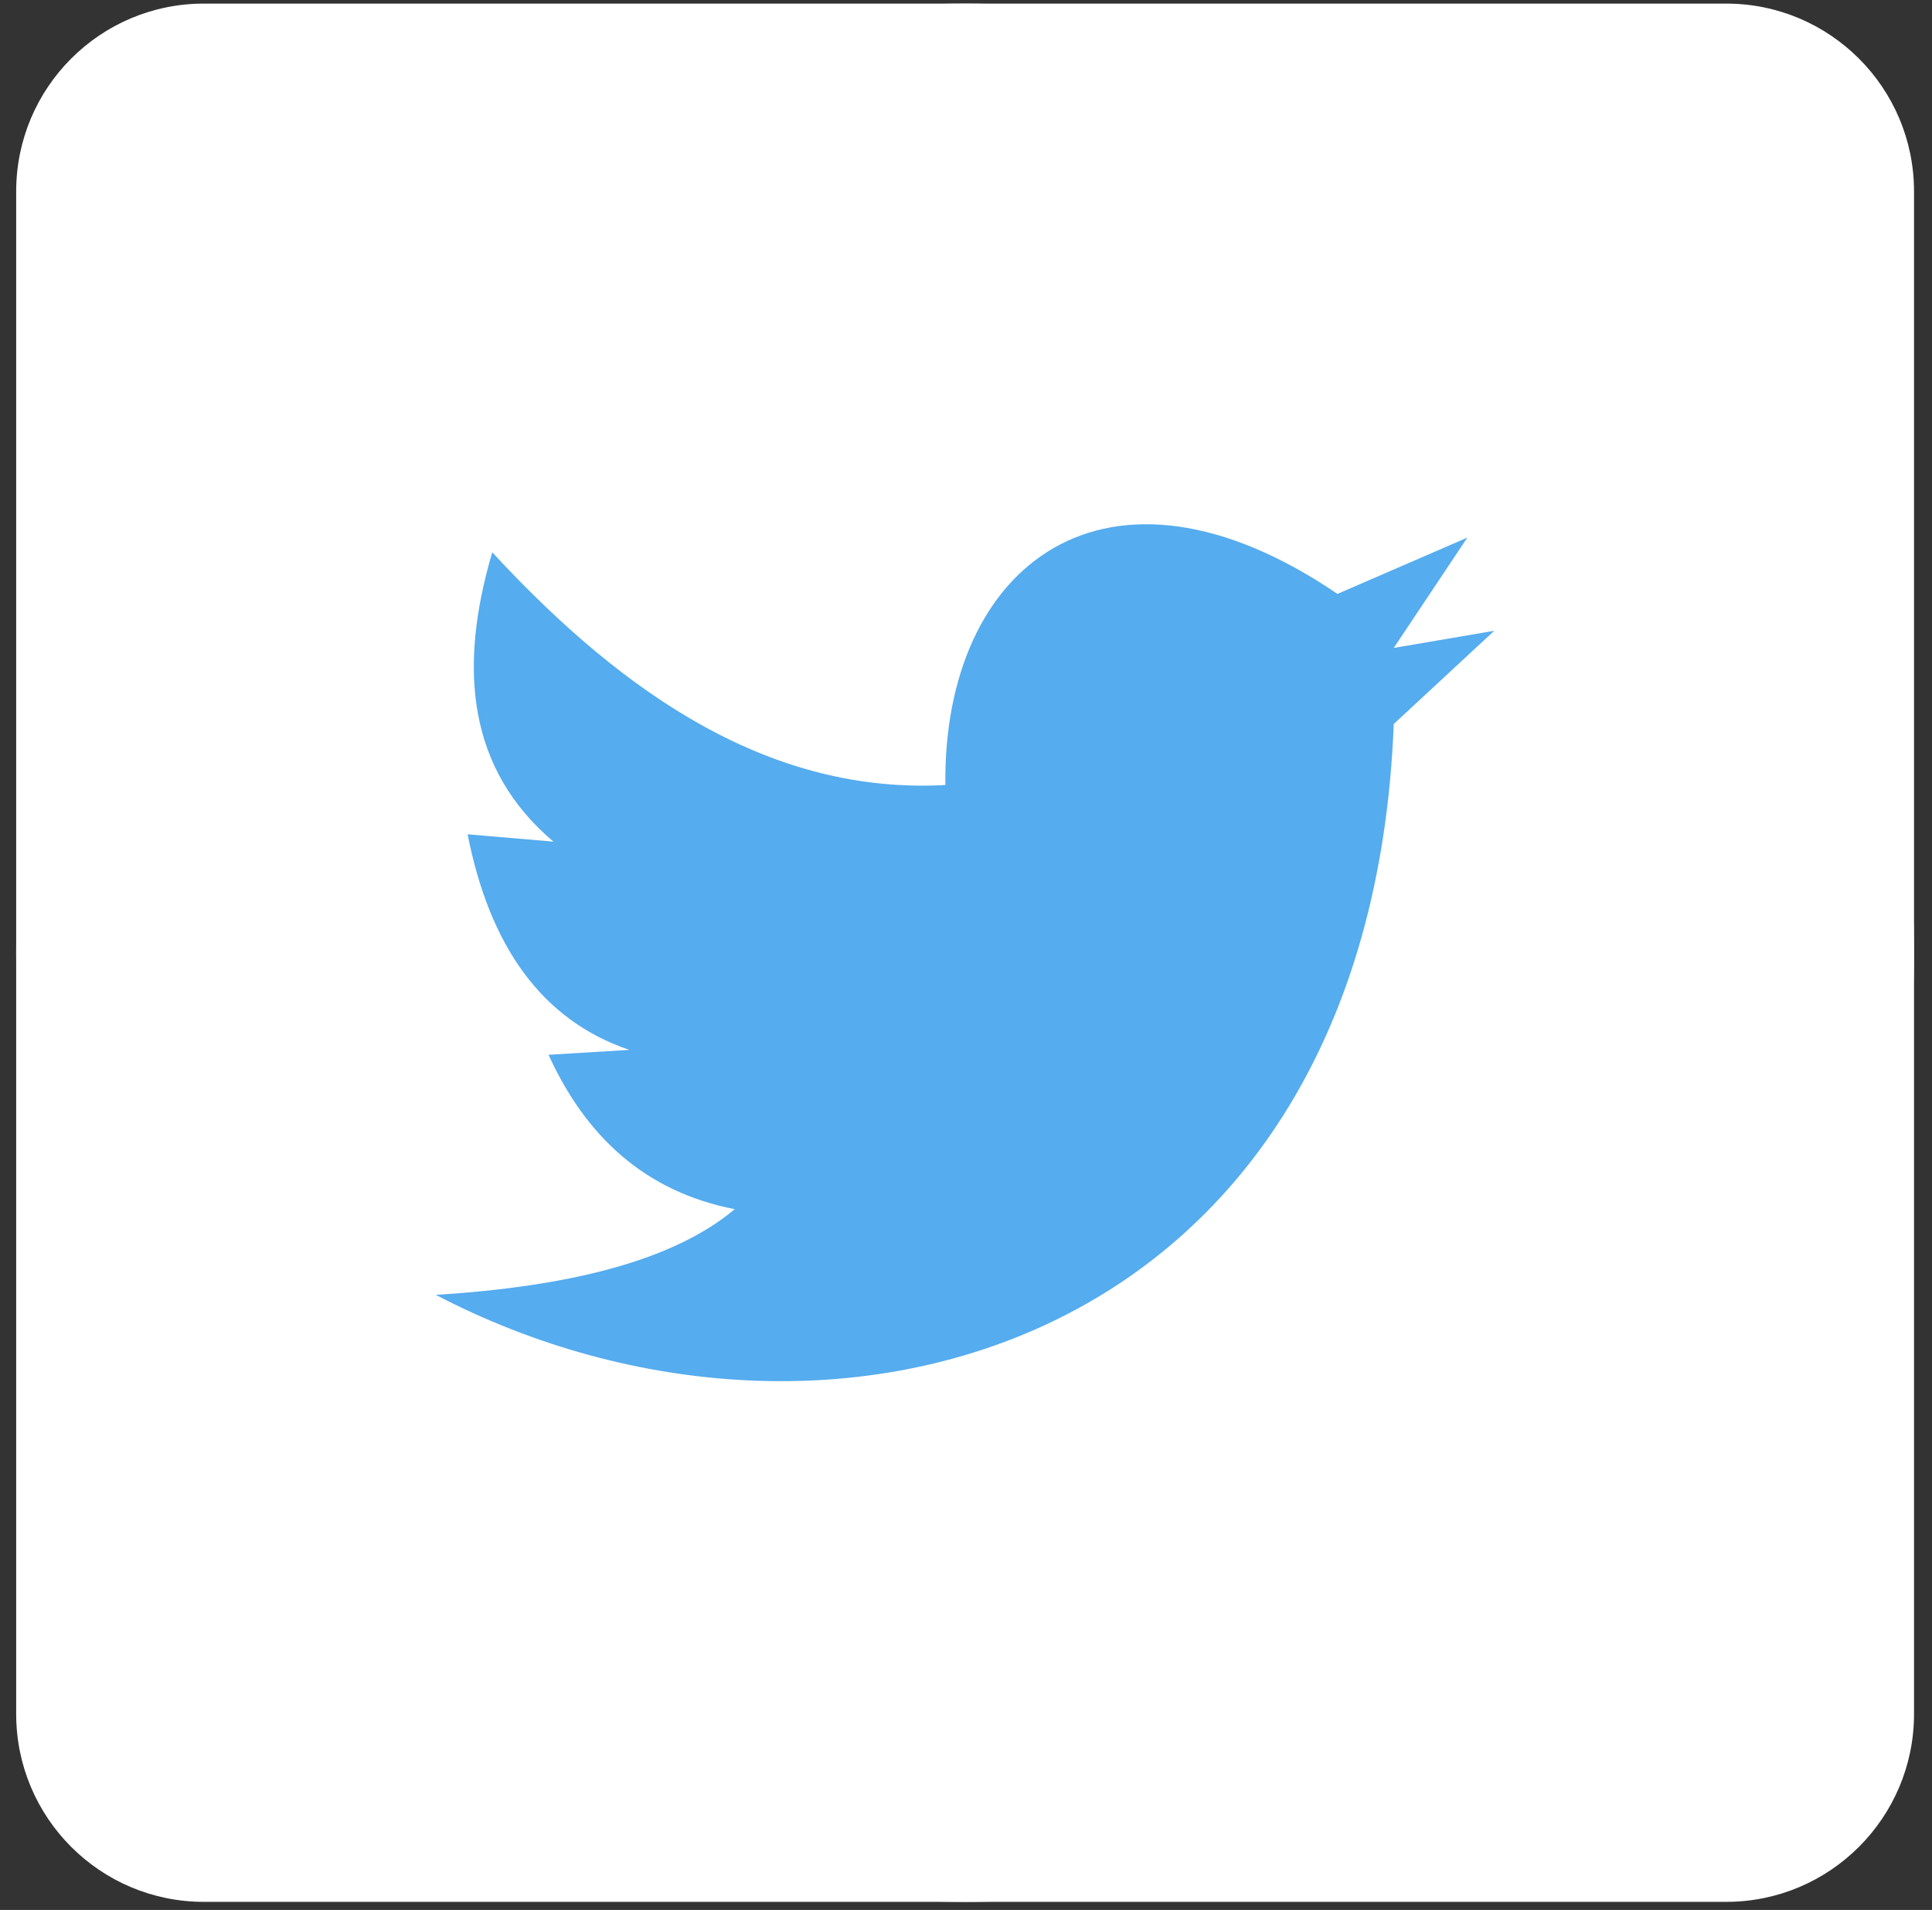 <svg width="86" height="85" viewBox="0 0 86 85" fill="none" xmlns="http://www.w3.org/2000/svg">
<rect x="0" y="0" width="86" height="85" fill="#333333" stroke="none"/>
<g clip-path="url(#clip0_1010_1250)">
<path d="M76.838 84.64H9.075C4.458 84.64 0.72 80.895 0.72 76.278V8.522C0.72 3.905 4.458 0.16 9.075 0.16H76.838C81.455 0.16 85.2 3.905 85.2 8.522V76.278C85.2 80.895 81.455 84.64 76.838 84.64Z" fill="white"/>
<path d="M85.2 42.4C85.2 65.73 66.283 84.64 42.96 84.64C19.637 84.64 0.72 65.73 0.72 42.4C0.72 19.07 19.63 0.16 42.96 0.16C66.29 0.16 85.2 19.07 85.2 42.4Z" fill="white"/>
<path d="M21.911 24.579C27.89 31.055 34.407 35.352 42.081 34.937C41.972 25.124 49.252 19.445 59.535 26.431L65.316 23.926L62.041 28.835L66.514 28.073L62.041 32.22C60.951 60.03 36.961 66.792 19.399 57.626C25.323 57.259 29.967 56.115 32.705 53.813C28.728 53.037 26.086 50.599 24.417 46.942L28.013 46.724C24.063 45.383 21.782 42.039 20.815 37.129C22.354 37.259 23.954 37.395 24.635 37.456C20.849 34.249 20.372 29.796 21.911 24.586" fill="#55ACEE"/>
</g>
<defs>
<clipPath id="clip0_1010_1250">
<rect width="84.48" height="84.48" fill="white" transform="translate(0.72 0.16)"/>
</clipPath>
</defs>
</svg>
